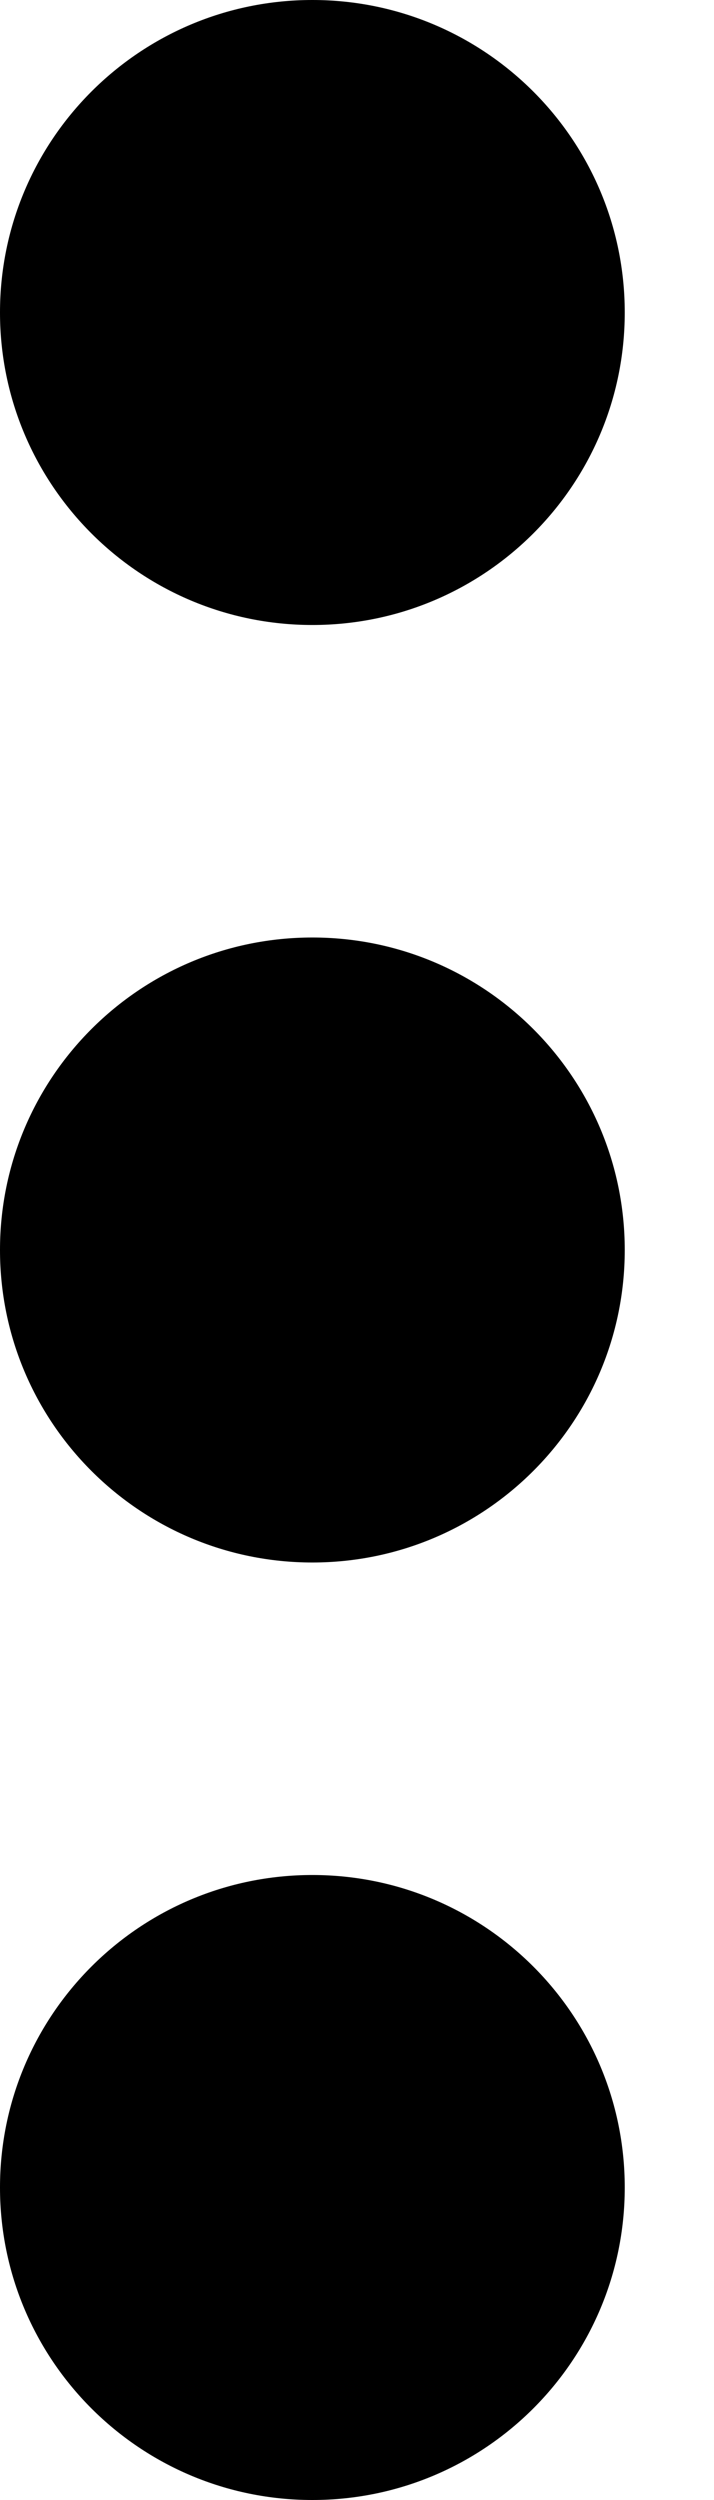 <svg width="6" height="21" viewBox="0 0 6 21" fill="none" xmlns="http://www.w3.org/2000/svg">
<path fill-rule="evenodd" clip-rule="evenodd" d="M5.25 2.625C5.25 4.075 4.075 5.25 2.625 5.25C1.175 5.25 0 4.075 0 2.625C0 1.175 1.175 0 2.625 0C4.075 0 5.25 1.175 5.25 2.625ZM5.25 10.5C5.25 11.95 4.075 13.125 2.625 13.125C1.175 13.125 0 11.95 0 10.5C0 9.05 1.175 7.875 2.625 7.875C4.075 7.875 5.25 9.05 5.25 10.5ZM2.625 21C4.075 21 5.25 19.825 5.25 18.375C5.25 16.925 4.075 15.75 2.625 15.75C1.175 15.75 0 16.925 0 18.375C0 19.825 1.175 21 2.625 21Z" fill="#000"/>
</svg>

